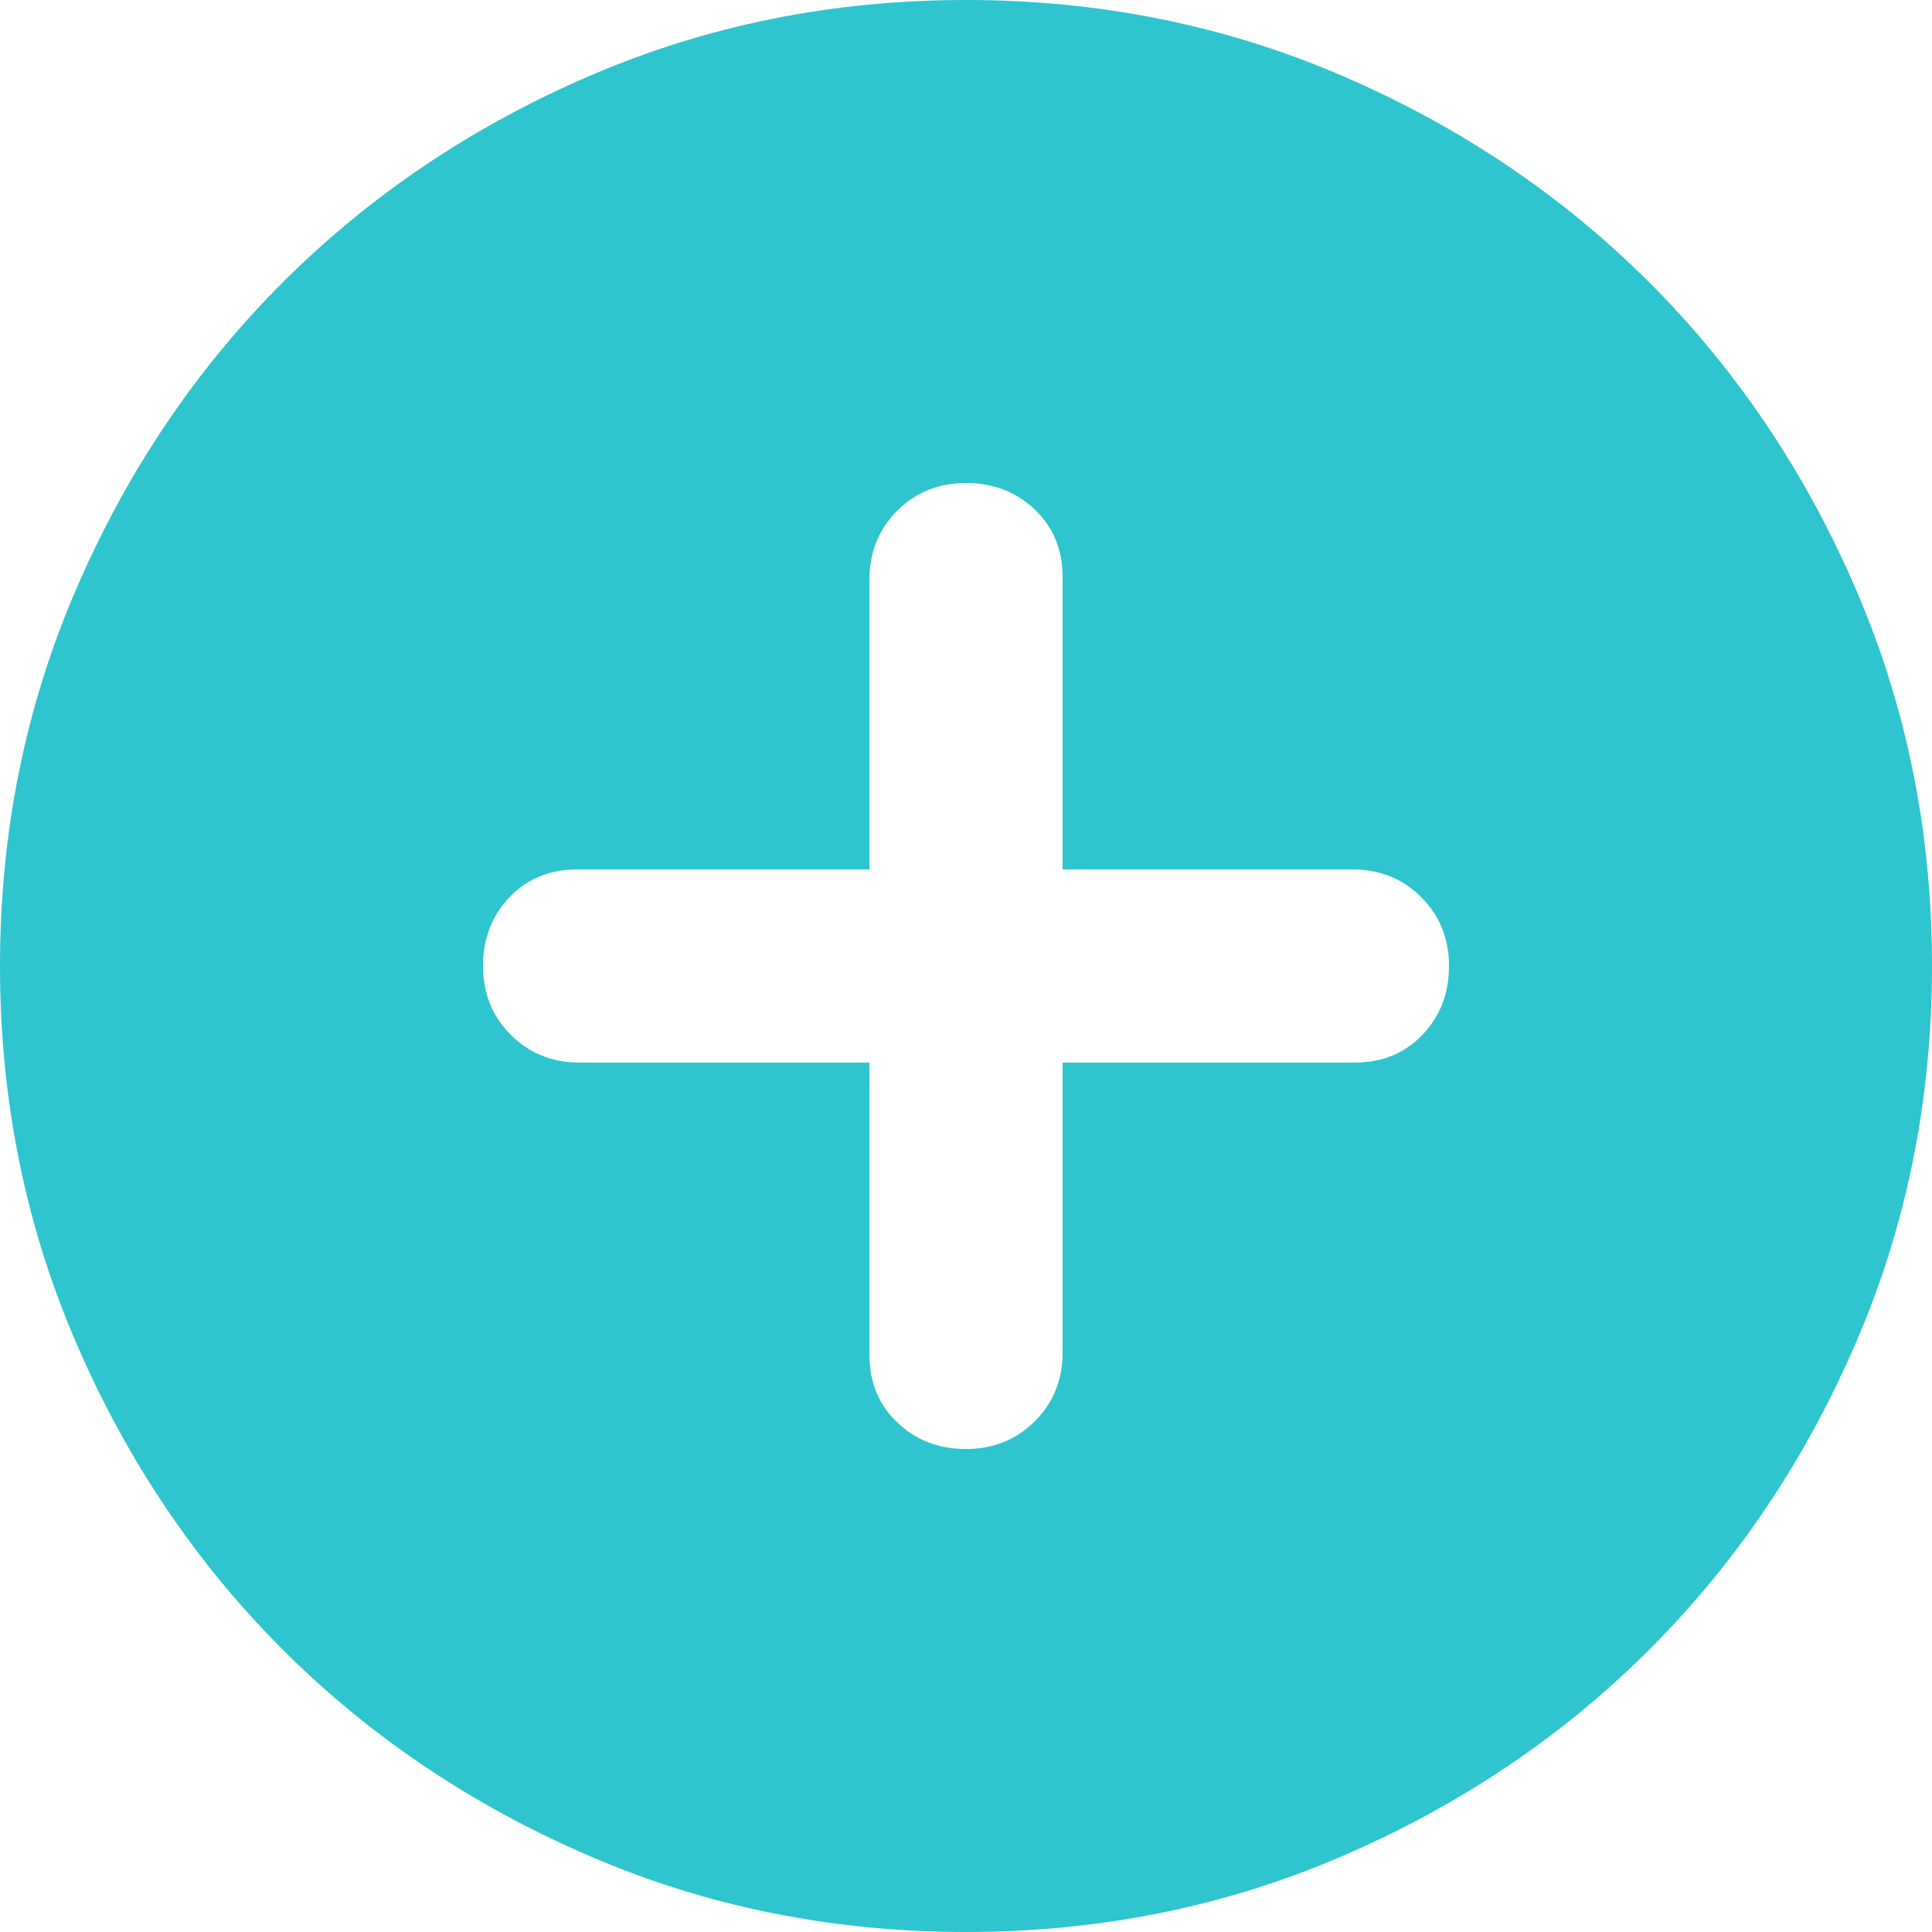 <svg width="60" height="60" viewBox="0 0 60 60" fill="none" xmlns="http://www.w3.org/2000/svg">
<path d="M30 45C30.85 45 31.563 44.712 32.139 44.136C32.713 43.562 33 42.85 33 42V33H42.075C42.925 33 43.625 32.712 44.175 32.136C44.725 31.562 45 30.85 45 30C45 29.15 44.712 28.437 44.136 27.861C43.562 27.287 42.85 27 42 27H33V17.925C33 17.075 32.713 16.375 32.139 15.825C31.563 15.275 30.85 15 30 15C29.15 15 28.438 15.287 27.864 15.861C27.288 16.437 27 17.15 27 18V27H17.925C17.075 27 16.375 27.287 15.825 27.861C15.275 28.437 15 29.15 15 30C15 30.85 15.287 31.562 15.861 32.136C16.437 32.712 17.15 33 18 33H27V42.075C27 42.925 27.288 43.625 27.864 44.175C28.438 44.725 29.15 45 30 45ZM30 60C25.85 60 21.95 59.212 18.3 57.636C14.65 56.062 11.475 53.925 8.775 51.225C6.075 48.525 3.938 45.35 2.364 41.7C0.788 38.05 0 34.15 0 30C0 25.85 0.788 21.95 2.364 18.3C3.938 14.65 6.075 11.475 8.775 8.775C11.475 6.075 14.65 3.937 18.3 2.361C21.95 0.787 25.85 0 30 0C34.15 0 38.05 0.787 41.7 2.361C45.35 3.937 48.525 6.075 51.225 8.775C53.925 11.475 56.062 14.65 57.636 18.3C59.212 21.95 60 25.85 60 30C60 34.15 59.212 38.05 57.636 41.7C56.062 45.35 53.925 48.525 51.225 51.225C48.525 53.925 45.35 56.062 41.7 57.636C38.05 59.212 34.15 60 30 60Z" fill="#2EC5CE"/>
</svg>
